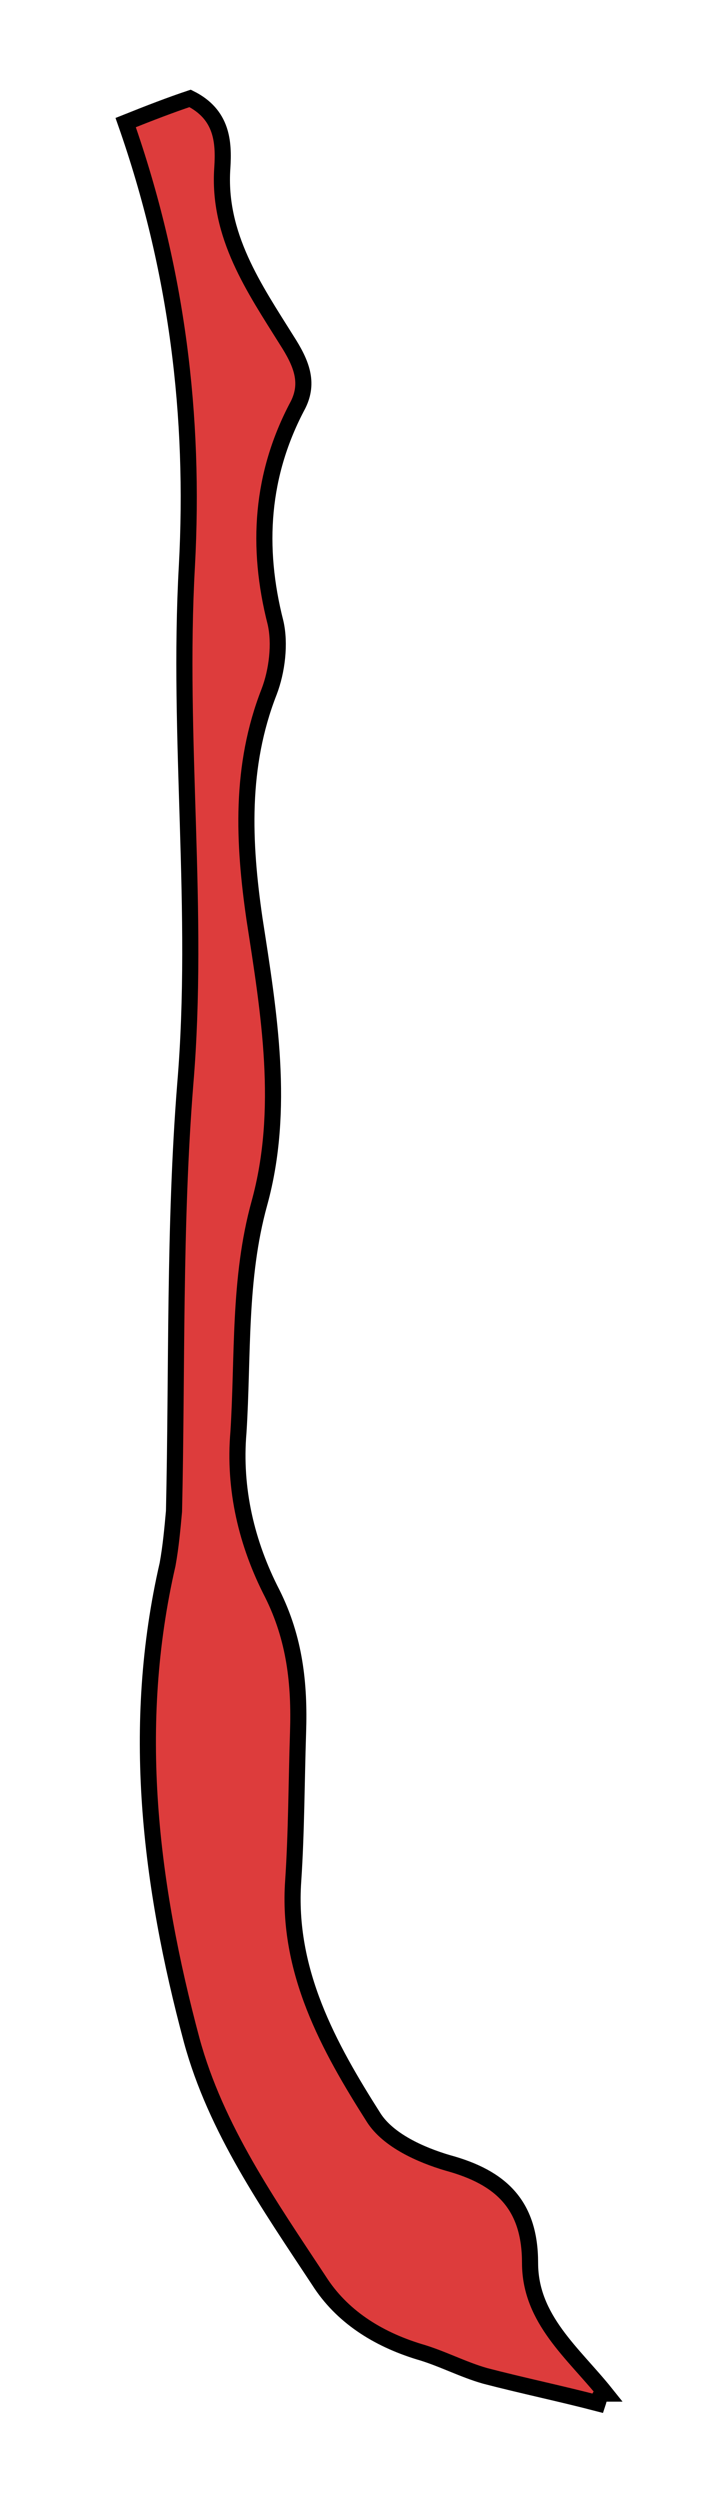 <?xml version="1.0" encoding="utf-8"?>
<!-- Generator: Adobe Illustrator 17.1.0, SVG Export Plug-In . SVG Version: 6.00 Build 0)  -->
<!DOCTYPE svg PUBLIC "-//W3C//DTD SVG 1.1//EN" "http://www.w3.org/Graphics/SVG/1.1/DTD/svg11.dtd">
<svg version="1.1" id="Layer_1" xmlns="http://www.w3.org/2000/svg" xmlns:xlink="http://www.w3.org/1999/xlink" x="0px" y="0px"
	 viewBox="0 0 45 155" enable-background="new 0 0 45 155" xml:space="preserve">
<path fill="#DD3C3C" stroke="#000000" stroke-miterlimit="10" d="M37.1,149c-2.3-0.6-4.7-1.1-7-1.7c-1.4-0.4-2.7-1.1-4.1-1.5
	c-2.6-0.8-4.8-2.2-6.2-4.4c-3.1-4.7-6.4-9.4-7.9-14.9c-2.6-9.7-3.8-19.5-1.5-29.5c0.2-1.1,0.3-2.2,0.4-3.3c0.2-8.8,0-17.7,0.7-26.5
	c0.9-10.7-0.5-21.4,0.1-32.1c0.5-9.3-0.6-18.4-3.8-27.5c1.5-0.6,2.8-1.1,4-1.5c2,1,2.1,2.7,2,4.3c-0.3,4.2,2,7.5,4,10.7
	c0.9,1.4,1.4,2.6,0.7,4c-2.3,4.3-2.6,8.8-1.4,13.5c0.3,1.3,0.1,3-0.4,4.3c-1.8,4.6-1.6,9.3-0.9,14.1c0.9,5.8,1.9,11.8,0.3,17.6
	c-1.3,4.7-1,9.5-1.3,14.2c-0.3,3.5,0.5,6.9,2.1,10c1.4,2.8,1.7,5.6,1.6,8.6c-0.1,3.1-0.1,6.2-0.3,9.2c-0.4,5.6,2.2,10.3,5,14.7
	c0.9,1.4,2.9,2.3,4.6,2.8c3.3,0.9,5.1,2.6,5.1,6.2c0,3.5,2.7,5.6,4.7,8.1C37.2,148.4,37.2,148.7,37.1,149z"/>
</svg>
